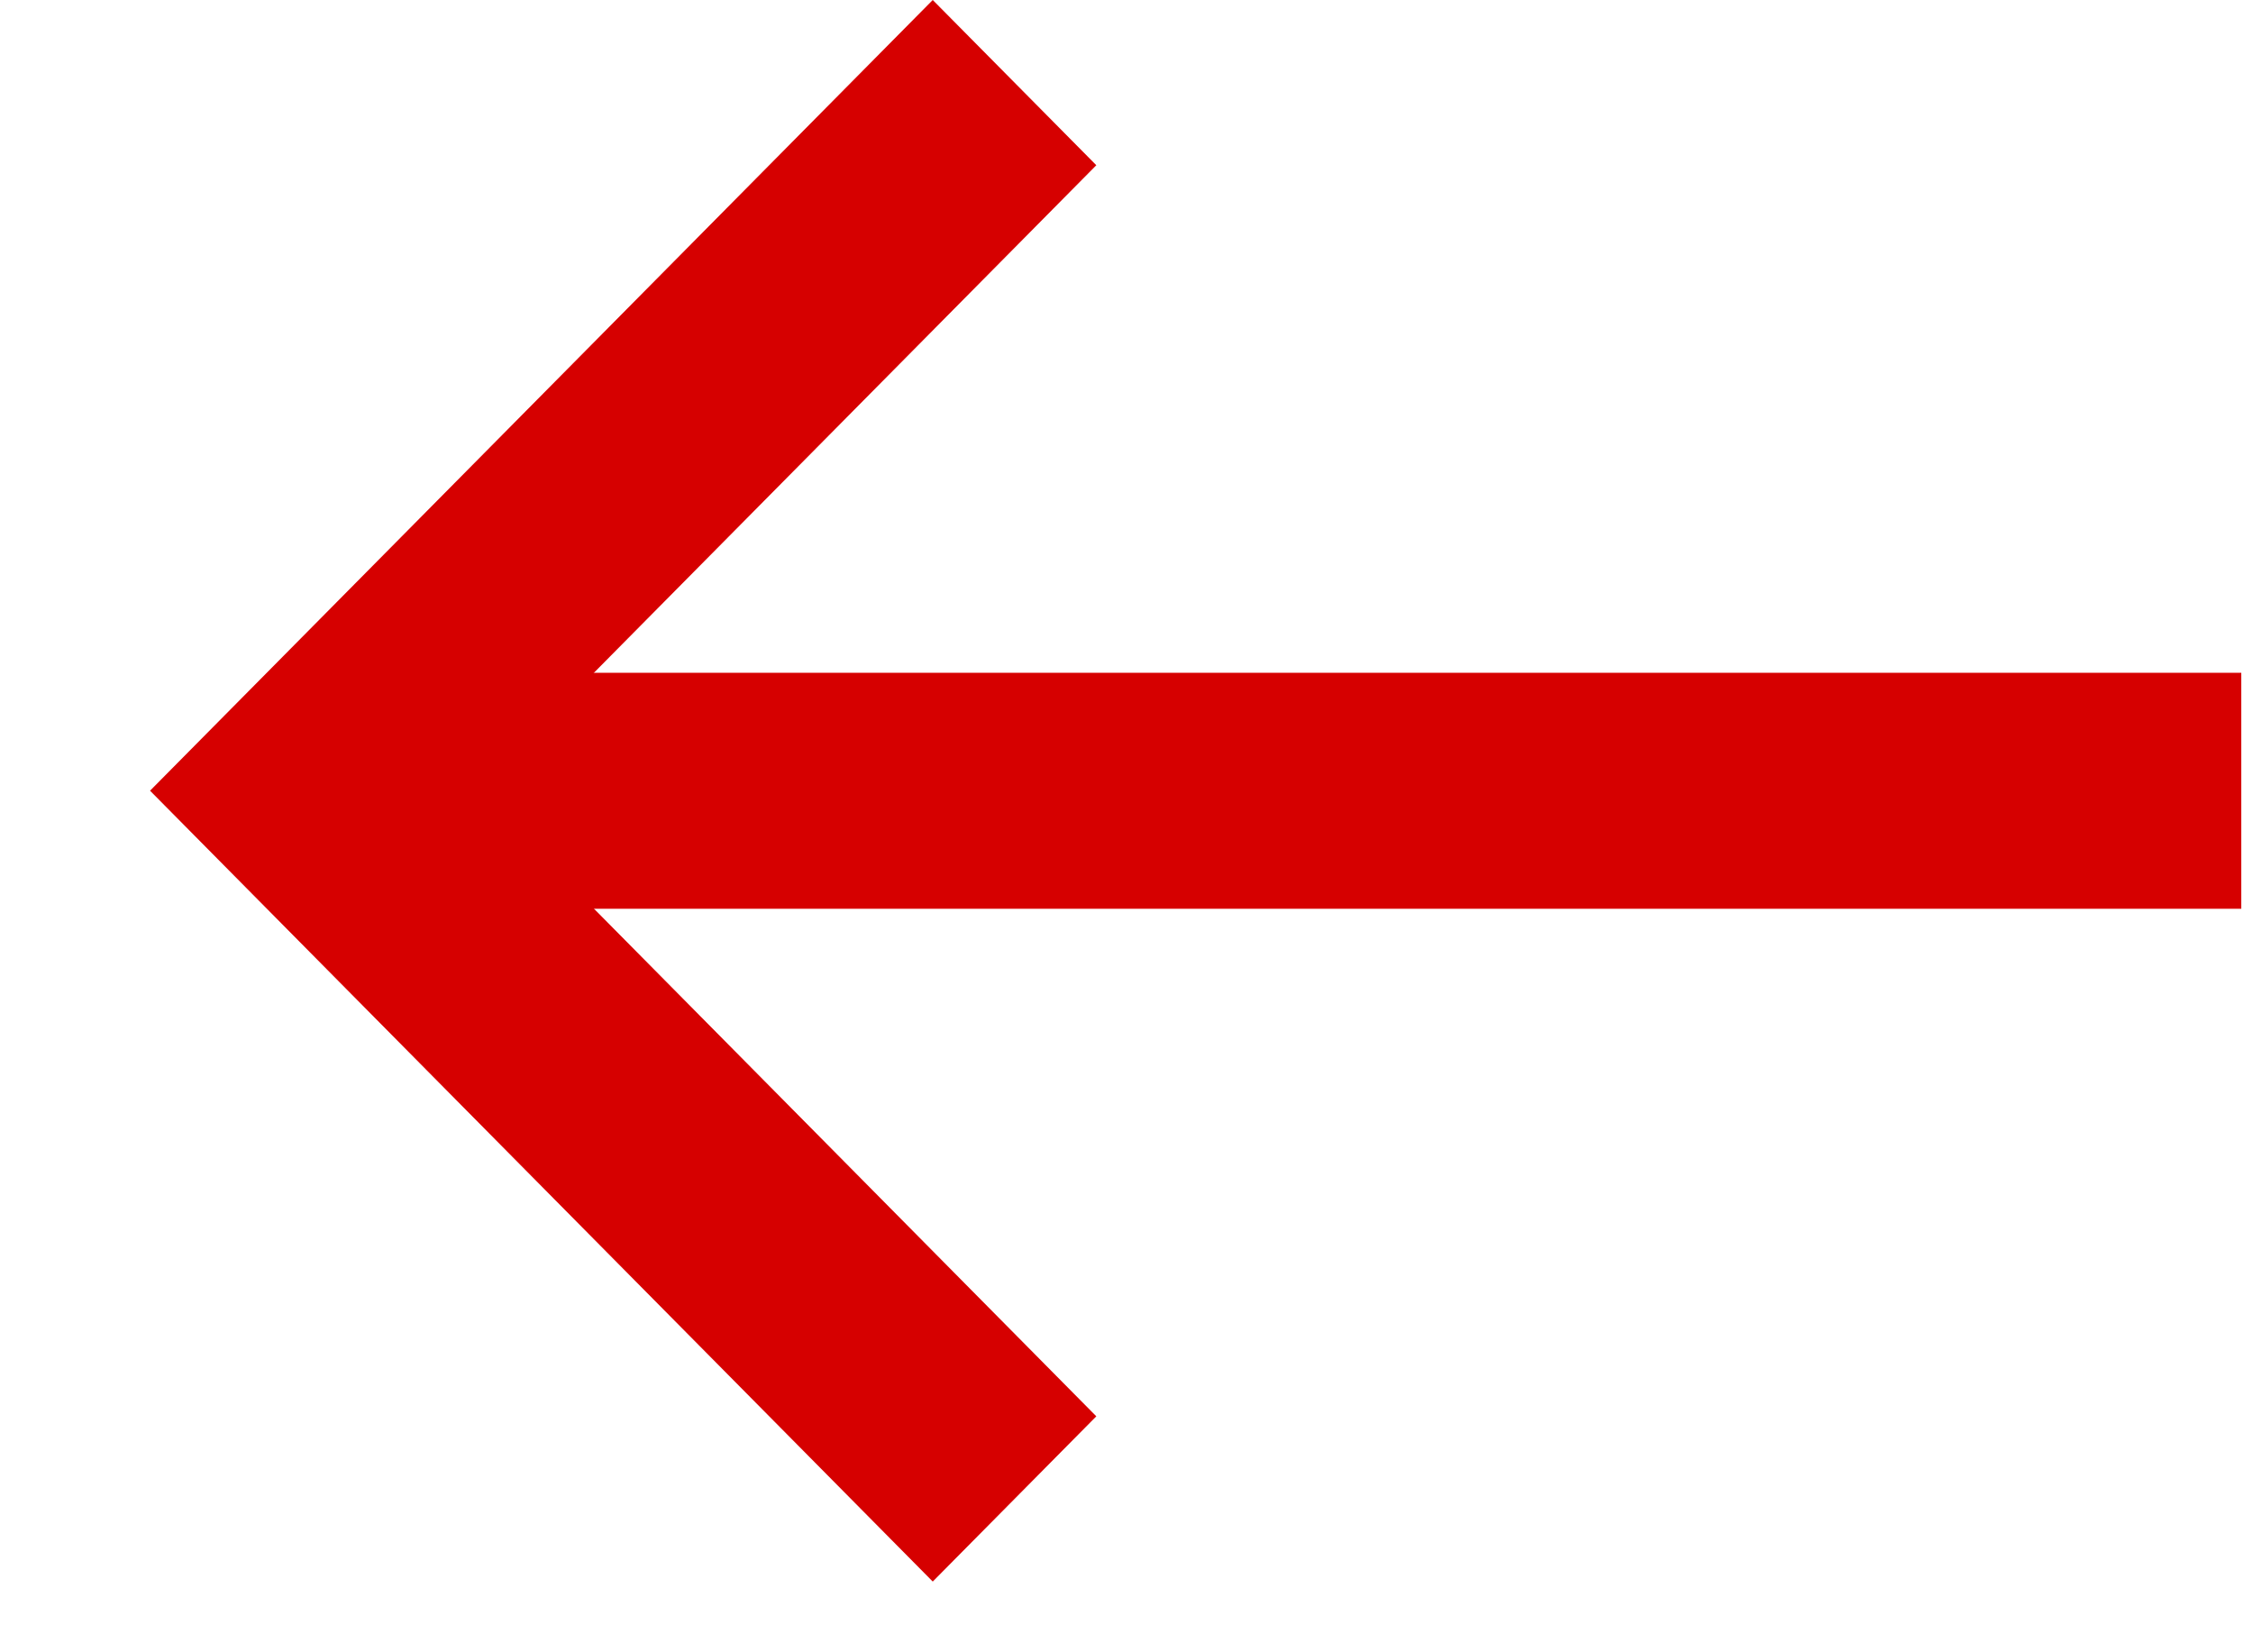<svg width="15" height="11" viewBox="0 0 15 11" fill="none"
    xmlns="http://www.w3.org/2000/svg">
    <path fill-rule="evenodd" clip-rule="evenodd" d="M14.922 6.05L2.866 6.05L2.866 4.479L14.922 4.479L14.922 6.05Z" fill="#D60000"/>
    <path fill-rule="evenodd" clip-rule="evenodd" d="M6.21 -6.58053e-06L7.299 1.1L3.177 5.264L7.299 9.429L6.21 10.529L0.999 5.264L6.21 -6.58053e-06Z" fill="#D60000"/>
</svg>
